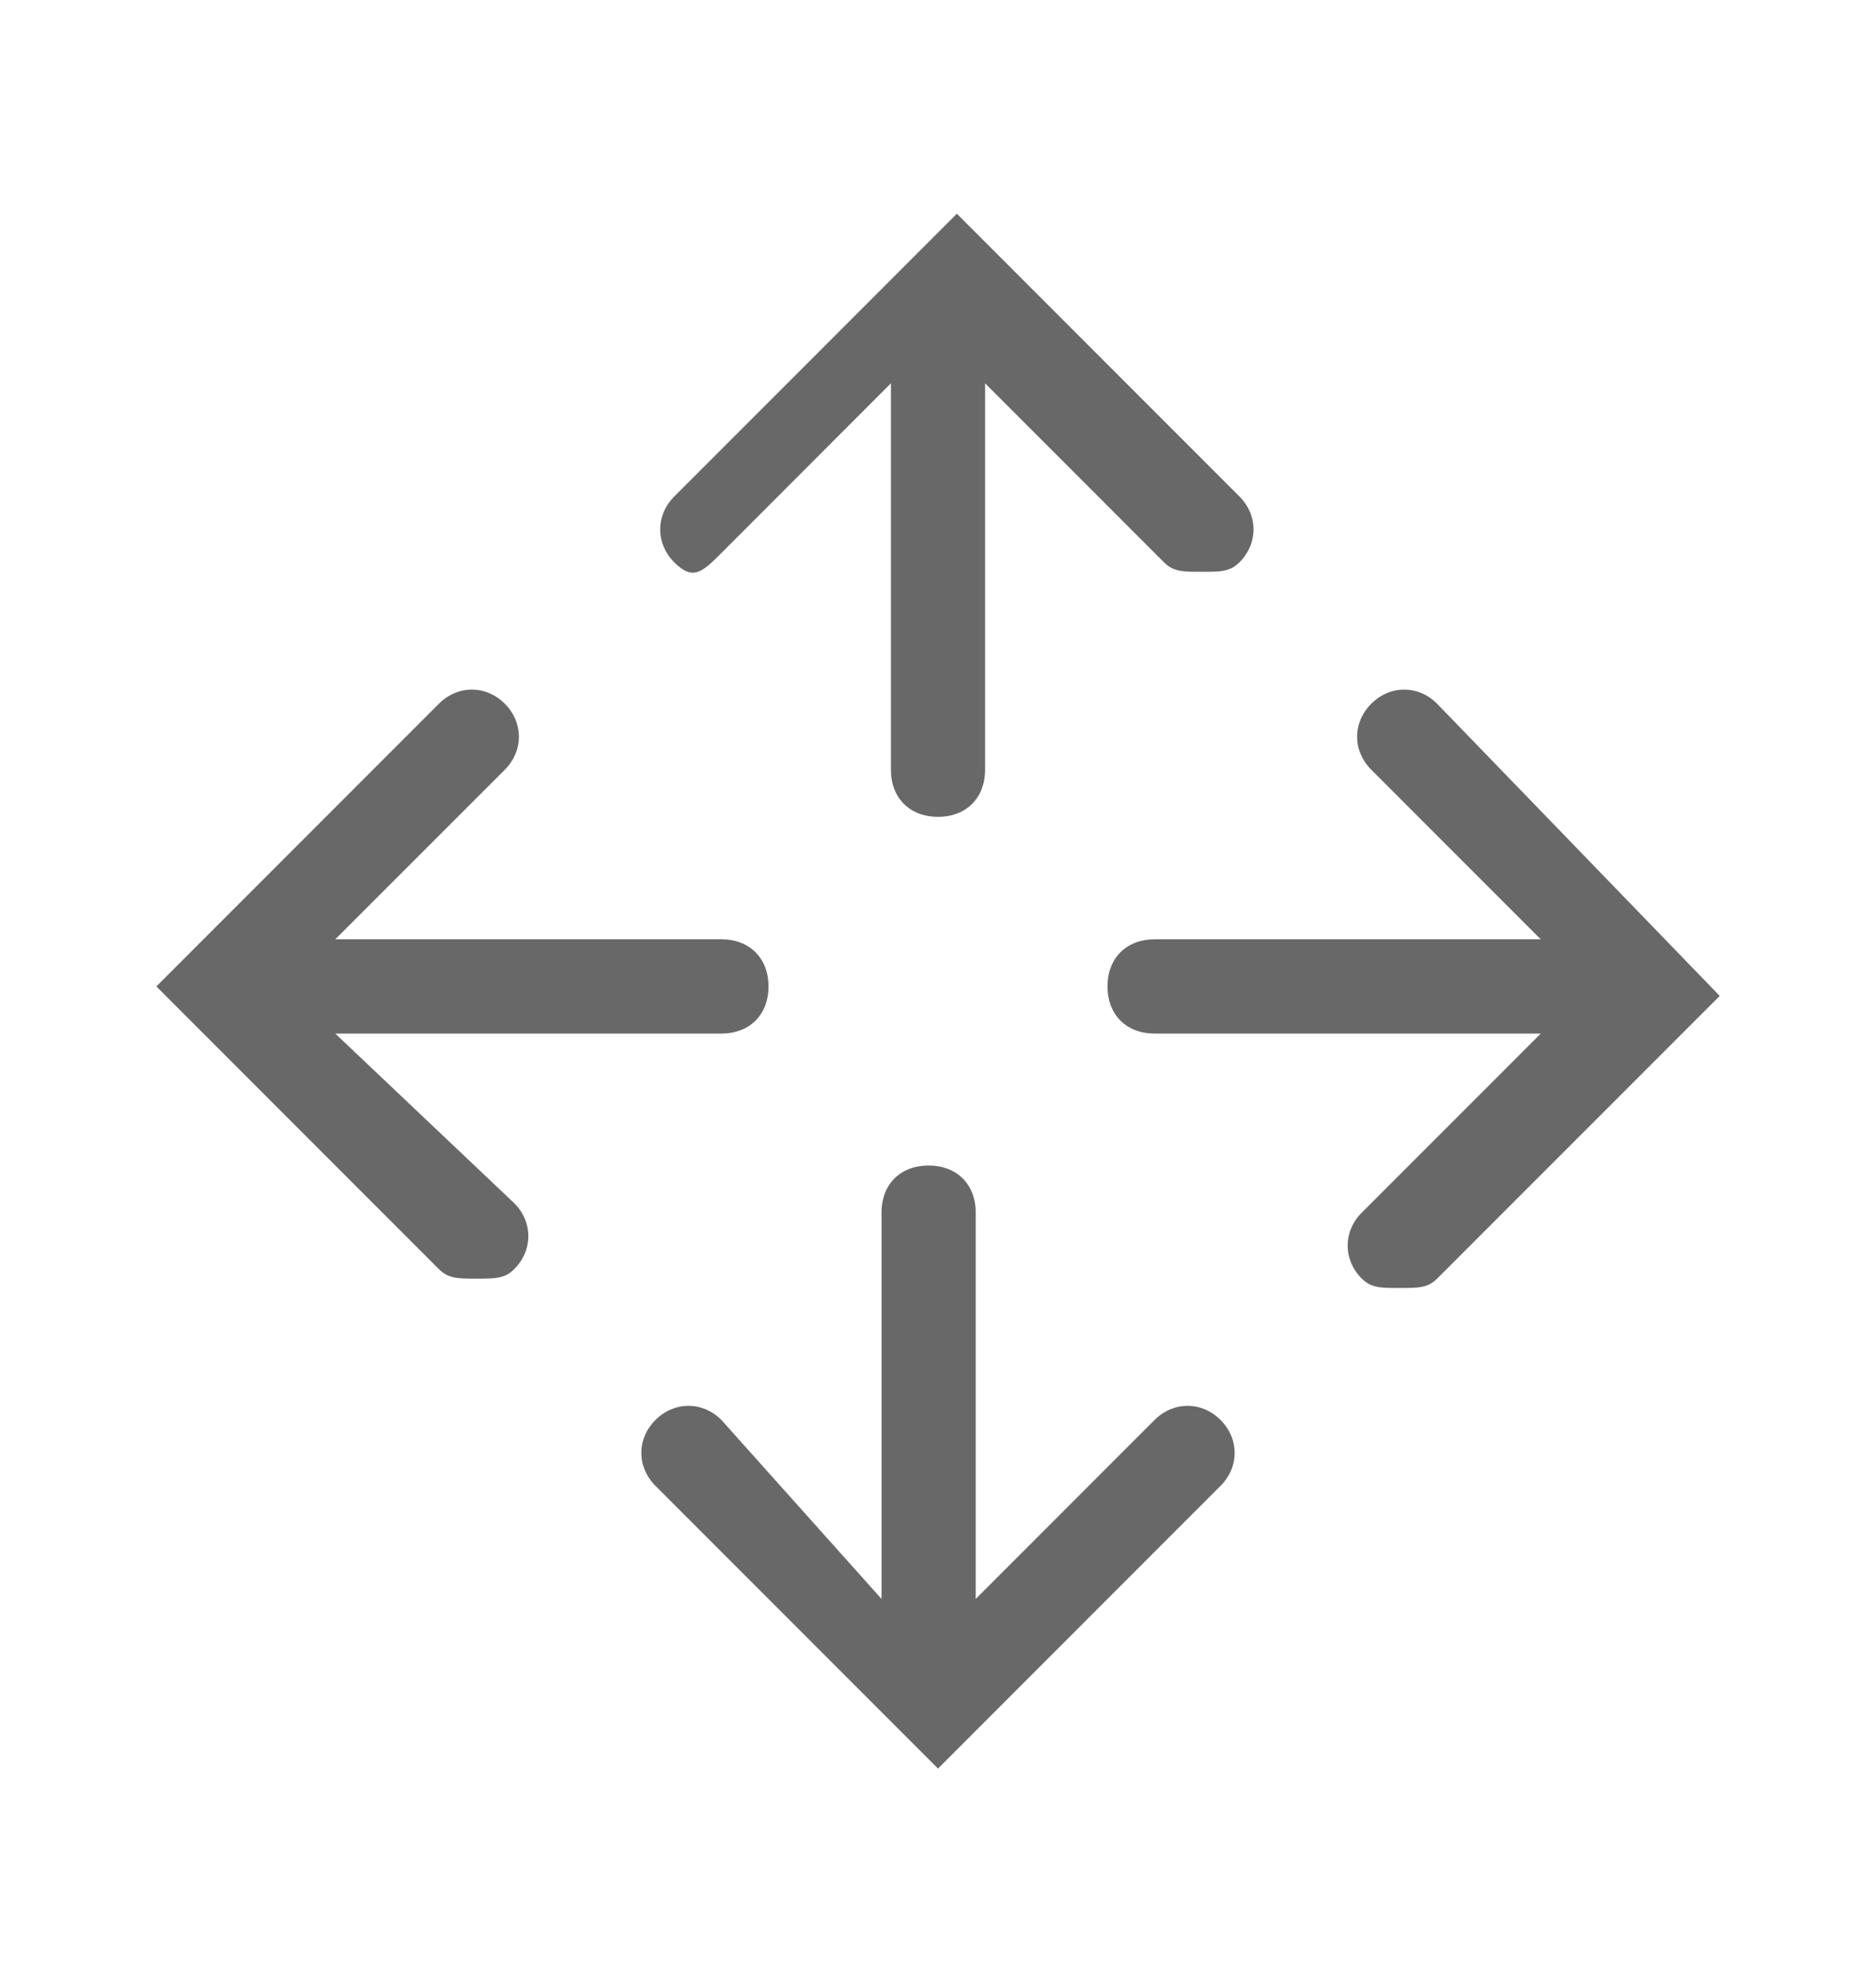 <svg width="20" height="21" viewBox="0 0 20 21" fill="none" xmlns="http://www.w3.org/2000/svg">
<path d="M3.574 11.012H7.691C7.992 11.012 8.193 10.811 8.193 10.51C8.193 10.209 7.992 10.008 7.691 10.008H3.574L5.382 8.201C5.582 8 5.582 7.699 5.382 7.498C5.181 7.297 4.88 7.297 4.679 7.498L1.667 10.51L4.679 13.522C4.779 13.623 4.88 13.623 5.08 13.623C5.281 13.623 5.382 13.623 5.482 13.522C5.683 13.321 5.683 13.02 5.482 12.819L3.574 11.012Z" fill="#686868"/>
<path d="M15.321 7.498C15.121 7.297 14.819 7.297 14.619 7.498C14.418 7.699 14.418 8 14.619 8.201L16.426 10.008H12.309C12.008 10.008 11.807 10.209 11.807 10.51C11.807 10.811 12.008 11.012 12.309 11.012H16.426L14.518 12.92C14.317 13.12 14.317 13.422 14.518 13.623C14.619 13.723 14.719 13.723 14.92 13.723C15.121 13.723 15.221 13.723 15.321 13.623L18.334 10.611L15.321 7.498Z" fill="#686868"/>
<path d="M12.309 15.129L10.402 17.036V12.92C10.402 12.618 10.201 12.418 9.9 12.418C9.598 12.418 9.398 12.618 9.398 12.92V17.036L7.691 15.129C7.49 14.928 7.189 14.928 6.988 15.129C6.787 15.329 6.787 15.63 6.988 15.831L10 18.843L13.012 15.831C13.213 15.63 13.213 15.329 13.012 15.129C12.811 14.928 12.51 14.928 12.309 15.129Z" fill="#686868"/>
<path d="M7.691 5.892L9.498 4.084V8.201C9.498 8.502 9.699 8.703 10 8.703C10.301 8.703 10.502 8.502 10.502 8.201V4.084L12.41 5.992C12.51 6.092 12.61 6.092 12.811 6.092C13.012 6.092 13.112 6.092 13.213 5.992C13.414 5.791 13.414 5.49 13.213 5.289L10.201 2.277L7.189 5.289C6.988 5.49 6.988 5.791 7.189 5.992C7.389 6.193 7.49 6.092 7.691 5.892Z" fill="#686868"/>
</svg>
